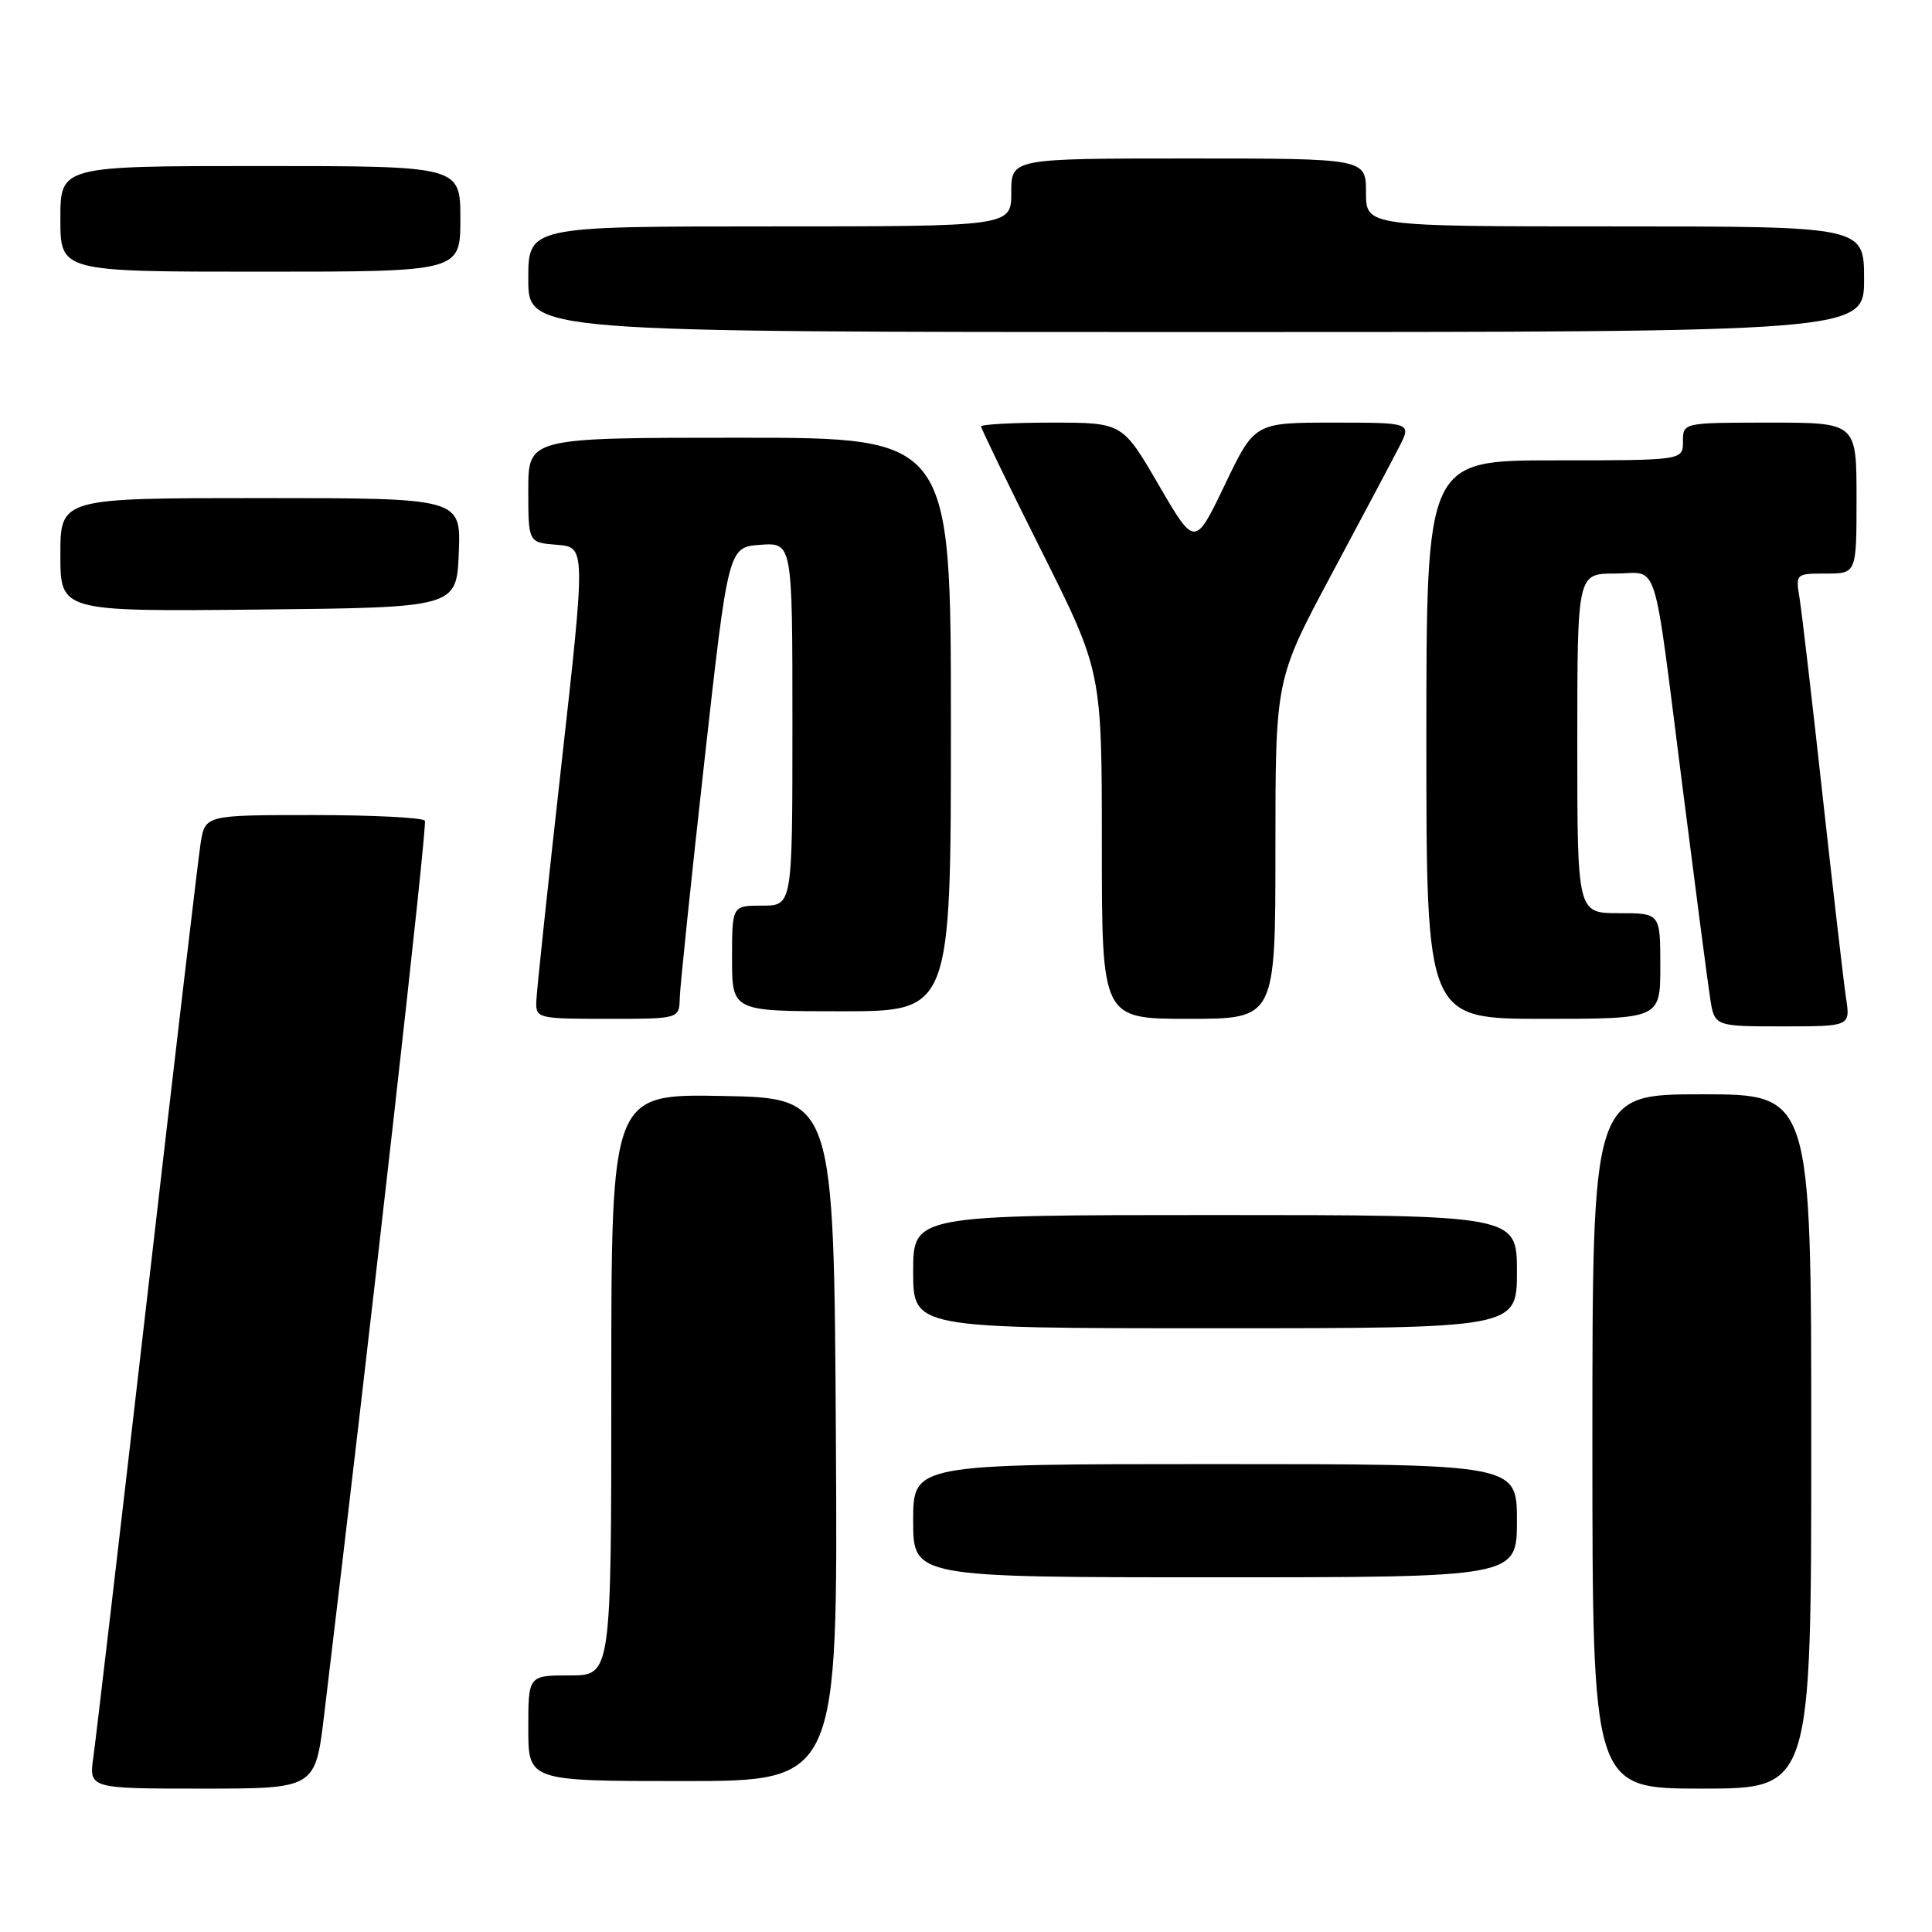 <?xml version="1.0" encoding="UTF-8" standalone="no"?>
<!DOCTYPE svg PUBLIC "-//W3C//DTD SVG 1.1//EN" "http://www.w3.org/Graphics/SVG/1.1/DTD/svg11.dtd" >
<svg xmlns="http://www.w3.org/2000/svg" xmlns:xlink="http://www.w3.org/1999/xlink" version="1.1" viewBox="0 0 256 256">
 <g >
 <path fill="currentColor"
d=" M 42.95 227.25 C 49.33 174.18 56.64 109.35 56.30 108.75 C 56.07 108.34 49.42 108.00 41.53 108.00 C 27.18 108.00 27.18 108.00 26.58 111.75 C 26.26 113.81 23.07 140.93 19.49 172.00 C 15.91 203.07 12.71 230.41 12.38 232.75 C 11.77 237.00 11.77 237.00 26.77 237.00 C 41.78 237.00 41.78 237.00 42.95 227.25 Z  M 240.00 191.00 C 240.00 145.00 240.00 145.00 225.50 145.00 C 211.00 145.00 211.00 145.00 211.00 191.00 C 211.00 237.00 211.00 237.00 225.50 237.00 C 240.00 237.00 240.00 237.00 240.00 191.00 Z  M 110.76 190.75 C 110.50 145.50 110.50 145.50 95.75 145.22 C 81.00 144.95 81.00 144.95 81.00 183.47 C 81.00 222.00 81.00 222.00 75.50 222.00 C 70.00 222.00 70.00 222.00 70.00 229.00 C 70.00 236.00 70.00 236.00 90.51 236.00 C 111.02 236.00 111.02 236.00 110.76 190.75 Z  M 201.00 201.50 C 201.00 194.00 201.00 194.00 161.00 194.00 C 121.00 194.00 121.00 194.00 121.00 201.50 C 121.00 209.00 121.00 209.00 161.00 209.00 C 201.00 209.00 201.00 209.00 201.00 201.50 Z  M 201.00 168.50 C 201.00 161.00 201.00 161.00 161.00 161.00 C 121.00 161.00 121.00 161.00 121.00 168.50 C 121.00 176.00 121.00 176.00 161.00 176.00 C 201.00 176.00 201.00 176.00 201.00 168.50 Z  M 244.61 132.25 C 244.30 130.19 242.91 118.15 241.51 105.50 C 240.12 92.85 238.74 81.04 238.45 79.25 C 237.91 76.03 237.95 76.00 241.95 76.00 C 246.00 76.00 246.00 76.00 246.00 66.00 C 246.00 56.00 246.00 56.00 234.50 56.00 C 223.00 56.00 223.00 56.00 223.00 58.50 C 223.00 61.00 223.00 61.00 206.00 61.00 C 189.00 61.00 189.00 61.00 189.00 98.00 C 189.00 135.00 189.00 135.00 204.50 135.00 C 220.00 135.00 220.00 135.00 220.00 128.00 C 220.00 121.00 220.00 121.00 214.50 121.00 C 209.00 121.00 209.00 121.00 209.00 98.50 C 209.00 76.00 209.00 76.00 213.98 76.00 C 219.93 76.00 218.93 72.83 222.97 104.50 C 224.65 117.70 226.28 130.19 226.60 132.25 C 227.18 136.00 227.18 136.00 236.18 136.00 C 245.18 136.00 245.18 136.00 244.61 132.25 Z  M 90.07 132.25 C 90.11 130.74 91.57 116.68 93.32 101.00 C 96.50 72.50 96.50 72.50 100.75 72.19 C 105.00 71.89 105.00 71.89 105.00 95.94 C 105.00 120.00 105.00 120.00 101.00 120.00 C 97.00 120.00 97.00 120.00 97.00 127.00 C 97.00 134.00 97.00 134.00 111.50 134.00 C 126.00 134.00 126.00 134.00 126.00 96.00 C 126.00 58.00 126.00 58.00 98.00 58.00 C 70.00 58.00 70.00 58.00 70.00 64.94 C 70.00 71.89 70.00 71.89 73.81 72.19 C 77.61 72.50 77.61 72.50 74.37 101.50 C 72.58 117.45 71.09 131.51 71.06 132.75 C 71.00 134.93 71.30 135.00 80.50 135.00 C 90.00 135.00 90.00 135.00 90.07 132.25 Z  M 169.00 112.51 C 169.00 90.02 169.00 90.02 176.35 76.26 C 180.40 68.69 184.46 61.04 185.38 59.25 C 187.05 56.00 187.05 56.00 176.65 56.00 C 166.24 56.00 166.24 56.00 162.29 64.25 C 158.33 72.50 158.33 72.50 153.53 64.25 C 148.73 56.00 148.73 56.00 139.37 56.00 C 134.21 56.00 130.00 56.23 130.00 56.51 C 130.00 56.79 133.60 64.21 138.00 73.00 C 146.00 88.98 146.00 88.98 146.00 111.99 C 146.00 135.00 146.00 135.00 157.50 135.00 C 169.00 135.00 169.00 135.00 169.00 112.51 Z  M 60.79 73.25 C 61.09 66.00 61.09 66.00 34.54 66.00 C 8.00 66.00 8.00 66.00 8.00 73.52 C 8.00 81.03 8.00 81.03 34.25 80.77 C 60.50 80.50 60.50 80.50 60.79 73.25 Z  M 247.00 37.00 C 247.00 30.00 247.00 30.00 214.00 30.00 C 181.00 30.00 181.00 30.00 181.00 25.50 C 181.00 21.00 181.00 21.00 157.50 21.00 C 134.00 21.00 134.00 21.00 134.00 25.50 C 134.00 30.00 134.00 30.00 102.00 30.00 C 70.00 30.00 70.00 30.00 70.00 37.00 C 70.00 44.00 70.00 44.00 158.50 44.00 C 247.00 44.00 247.00 44.00 247.00 37.00 Z  M 61.00 29.00 C 61.00 22.00 61.00 22.00 34.50 22.00 C 8.00 22.00 8.00 22.00 8.00 29.00 C 8.00 36.00 8.00 36.00 34.50 36.00 C 61.00 36.00 61.00 36.00 61.00 29.00 Z "/>
</g>
</svg>